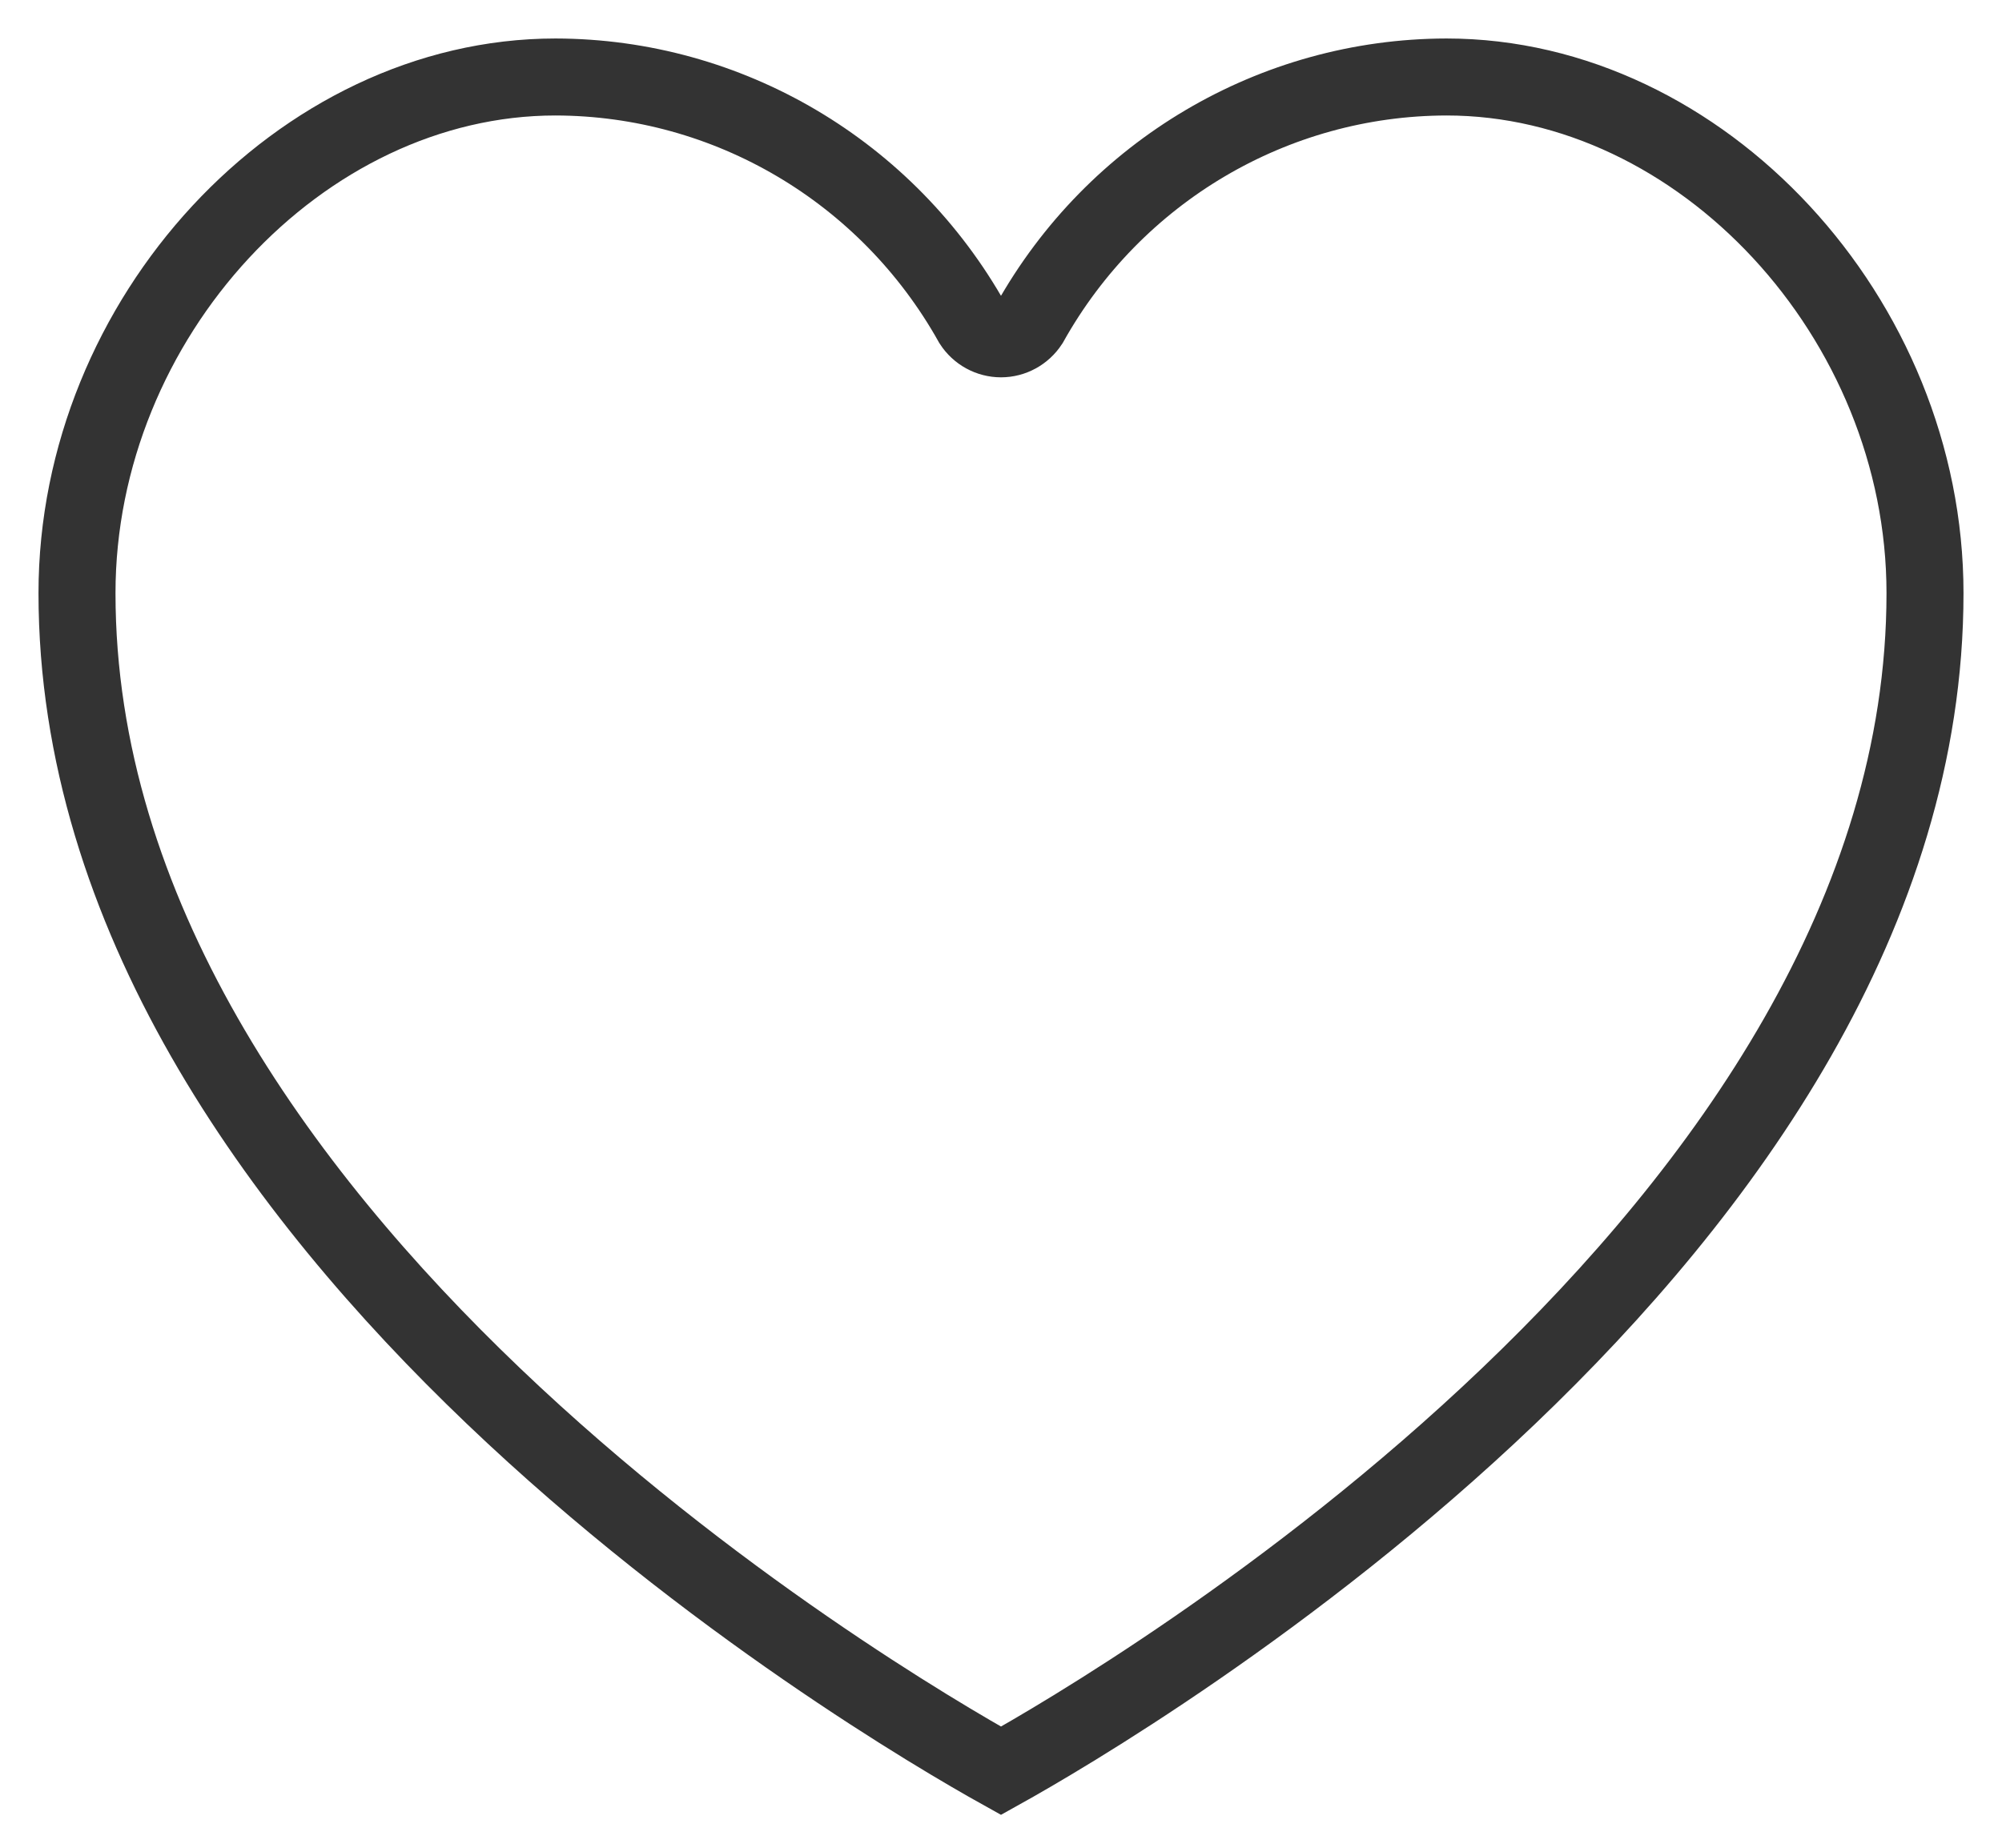 <svg xmlns="http://www.w3.org/2000/svg" width="26" height="24" viewBox="0 0 26 24">
    <g fill="none" fill-rule="evenodd">
        <g fill-rule="nonzero" stroke="#333">
            <g>
                <path d="M12 22c-1.574-.877-12-7.001-12-15.296C0 3.133 2.904 0 6.214 0c2.243.004 4.31 1.225 5.413 3.197.082.127.223.204.373.204s.29-.077.373-.204C13.475 1.225 15.543.004 17.786 0 21.096 0 24 3.133 24 6.704 24 15 13.574 21.124 12 22z" transform="translate(-1023 -263) translate(1024 264)"/>
            </g>
        </g>
    </g>
</svg>

